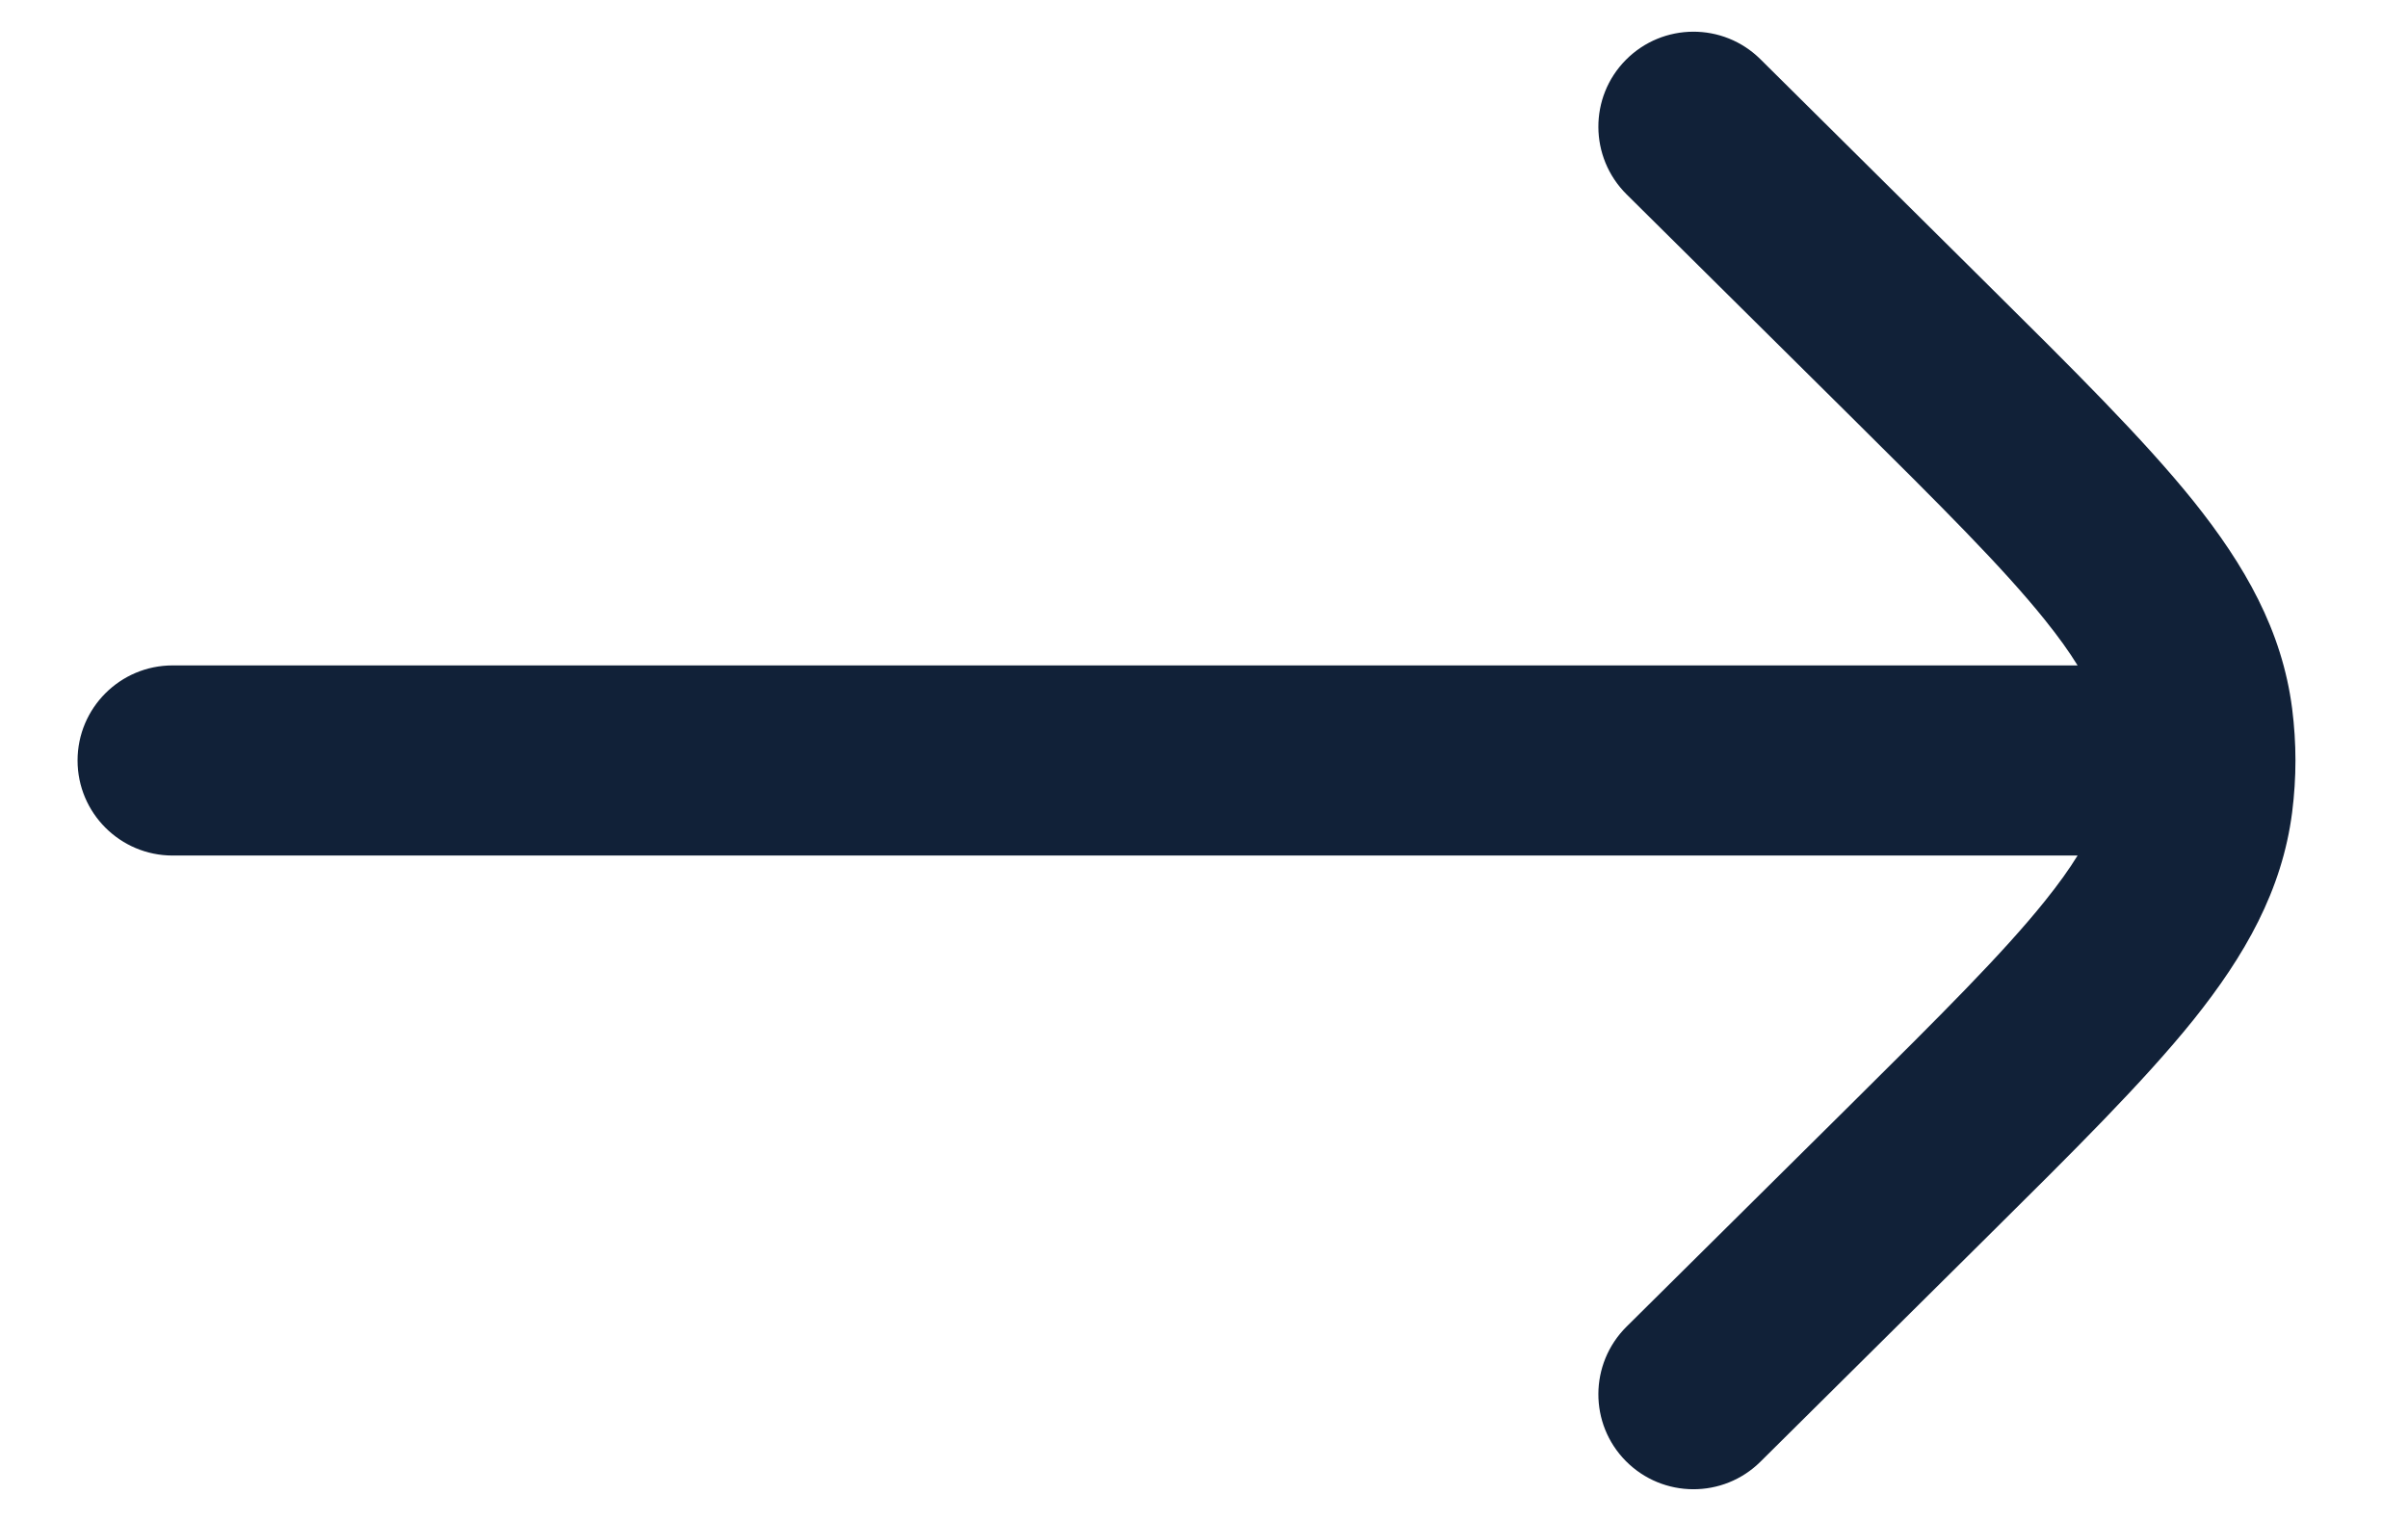 <svg width="19" height="12" viewBox="0 0 19 12" fill="none" xmlns="http://www.w3.org/2000/svg">
<path d="M13.89 0.467C13.596 0.176 13.121 0.178 12.829 0.472C12.537 0.766 12.54 1.241 12.834 1.533L14.597 3.28C15.312 3.989 15.803 4.477 16.135 4.891C16.243 5.025 16.327 5.143 16.393 5.25L1.362 5.25C0.948 5.25 0.612 5.586 0.612 6C0.612 6.414 0.948 6.75 1.362 6.75L16.393 6.75C16.327 6.857 16.243 6.975 16.135 7.109C15.803 7.523 15.312 8.011 14.597 8.72L12.834 10.467C12.54 10.759 12.537 11.234 12.829 11.528C13.121 11.822 13.596 11.824 13.89 11.533L15.684 9.754C16.36 9.084 16.913 8.536 17.305 8.049C17.712 7.541 18.007 7.026 18.086 6.408C18.103 6.273 18.112 6.136 18.112 6C18.112 5.864 18.103 5.727 18.086 5.592C18.007 4.974 17.712 4.459 17.305 3.951C16.913 3.464 16.36 2.916 15.684 2.246L13.89 0.467Z" fill="#112138"/>
</svg>
